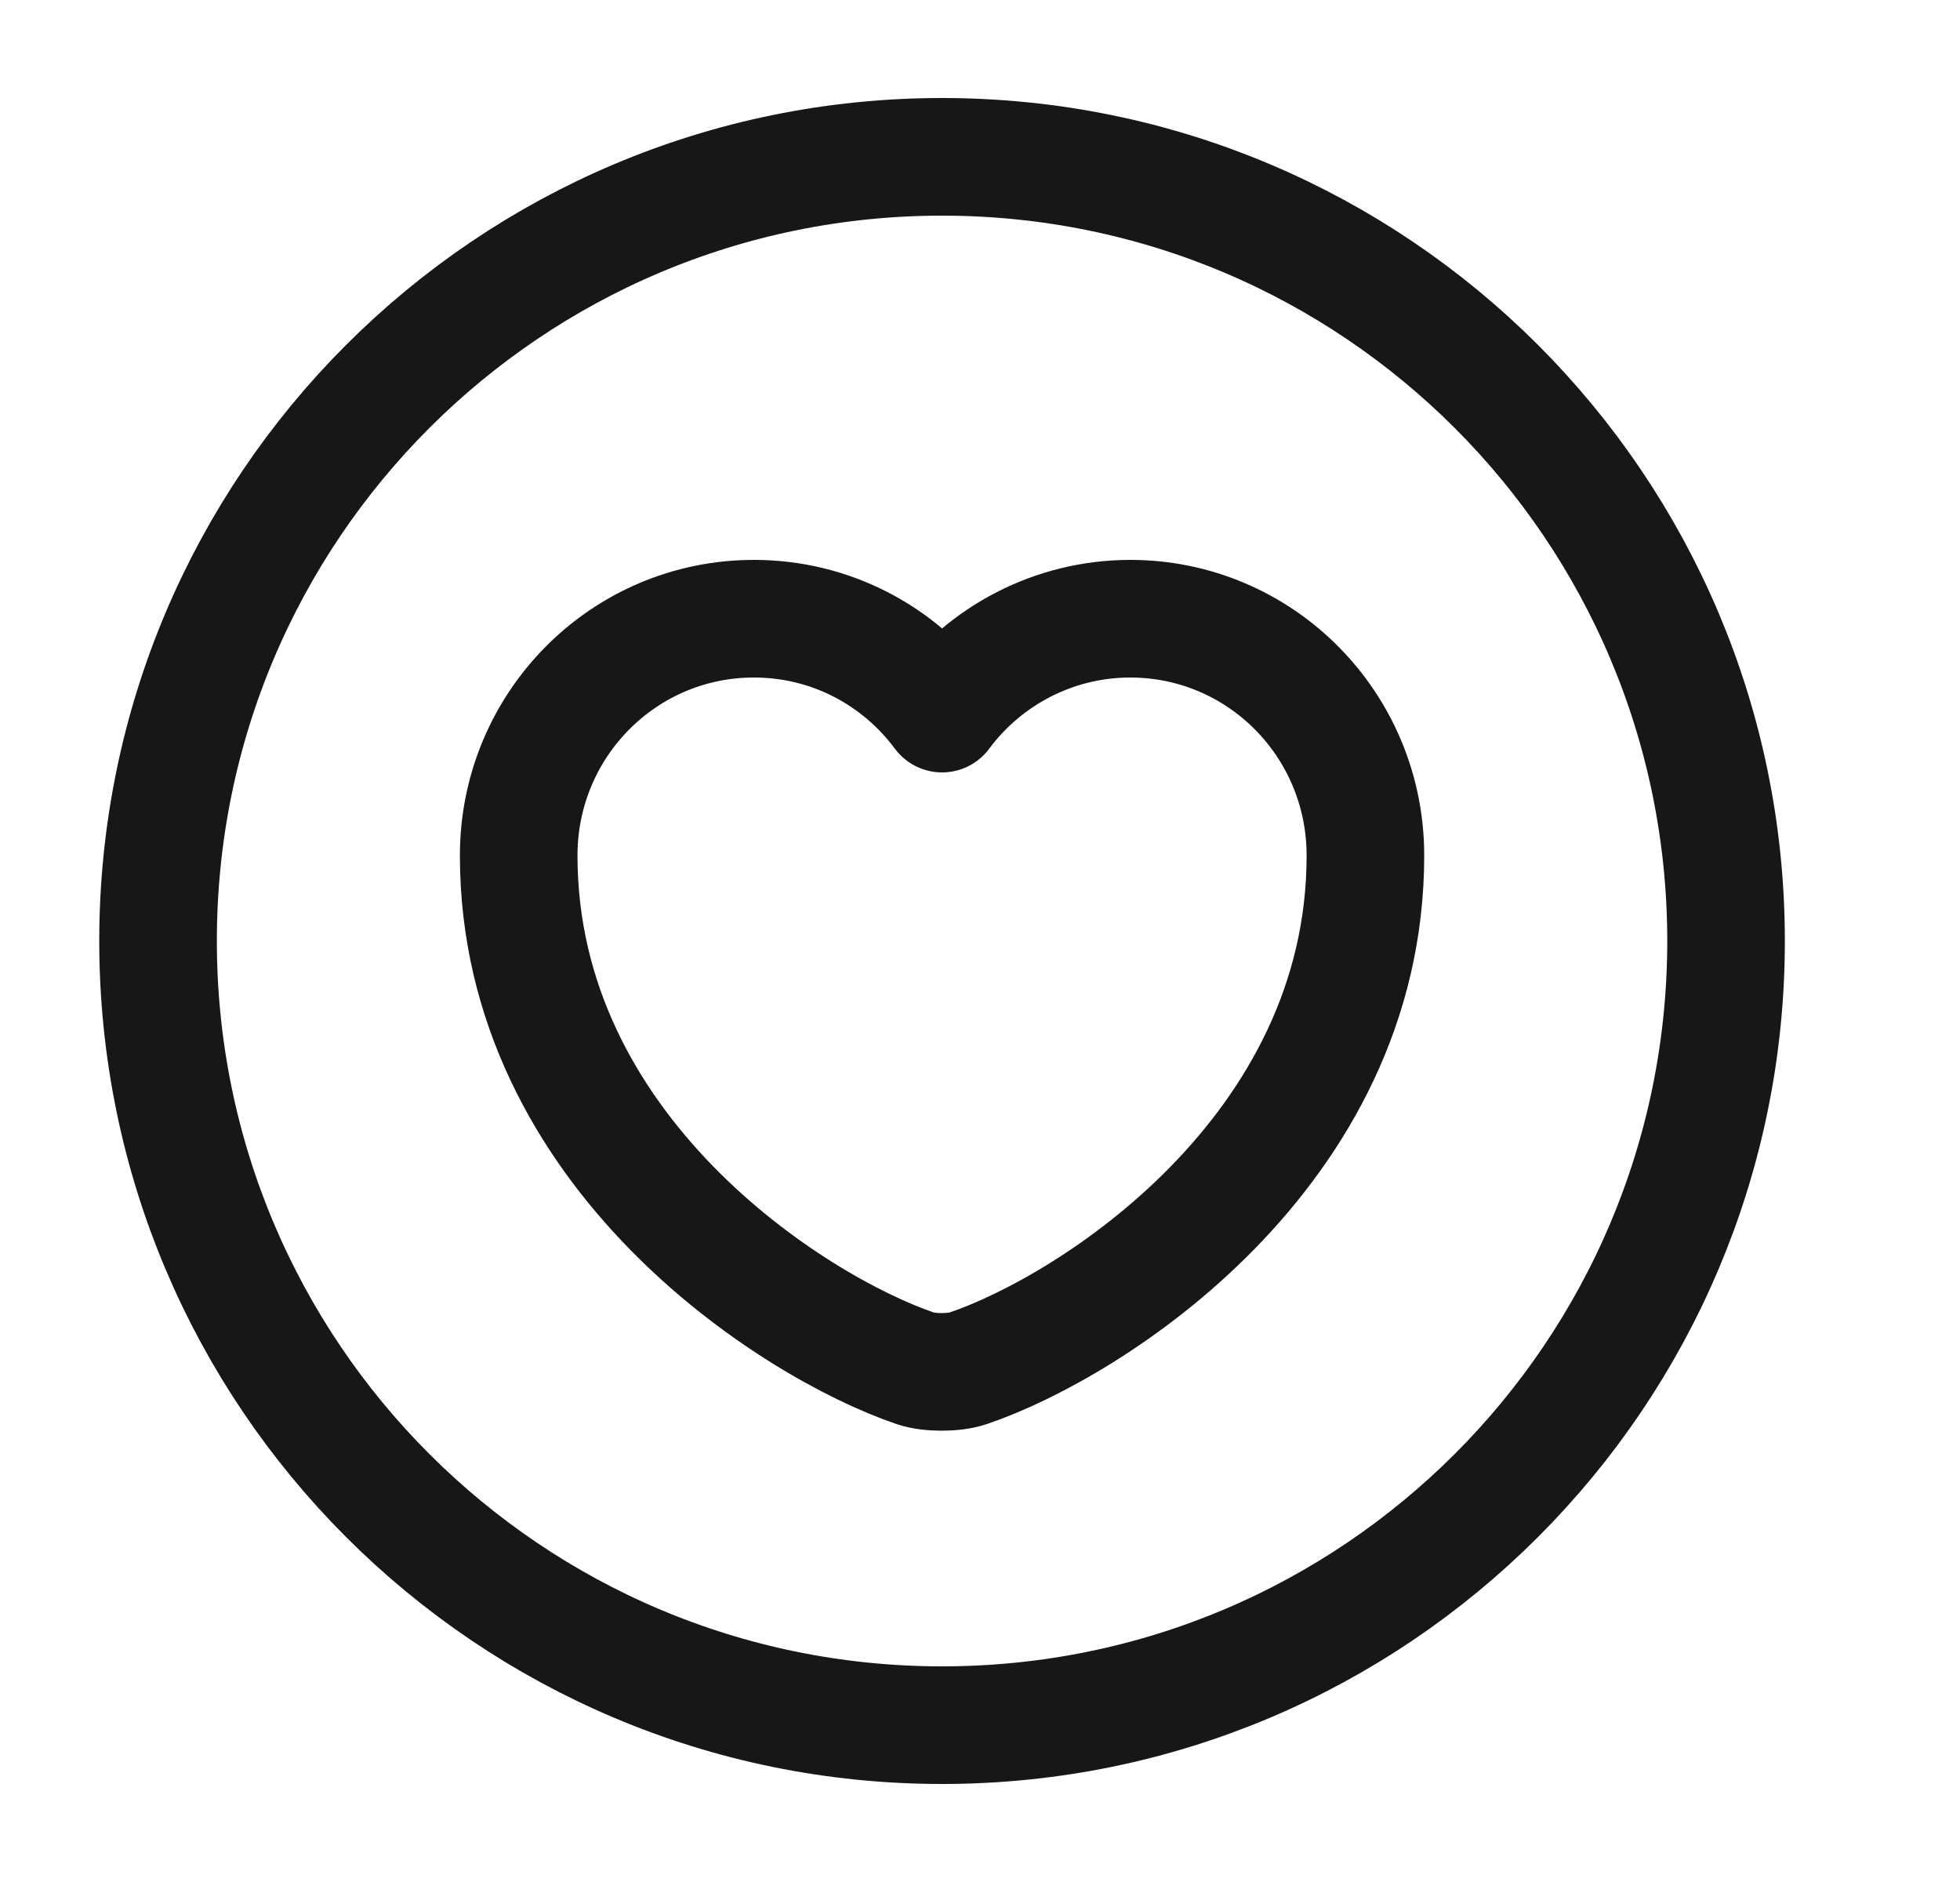 <svg width="25" height="24" viewBox="0 0 25 24" fill="none" xmlns="http://www.w3.org/2000/svg">
<path d="M12.016 22C17.538 22 22.016 17.523 22.016 12C22.016 6.477 17.538 2 12.016 2C6.493 2 2.016 6.477 2.016 12C2.016 17.523 6.493 22 12.016 22Z" stroke="#171717" stroke-width="1.5" stroke-linecap="round" stroke-linejoin="round"/>
<path d="M12.346 17.45C12.166 17.51 11.856 17.51 11.676 17.45C10.116 16.92 6.616 14.69 6.616 10.91C6.616 9.24 7.956 7.89 9.616 7.89C10.596 7.89 11.466 8.36 12.016 9.1C12.556 8.37 13.436 7.89 14.416 7.89C16.076 7.89 17.416 9.24 17.416 10.91C17.416 14.69 13.916 16.92 12.346 17.45Z" stroke="#171717" stroke-width="1.5" stroke-linecap="round" stroke-linejoin="round"/>
</svg>
